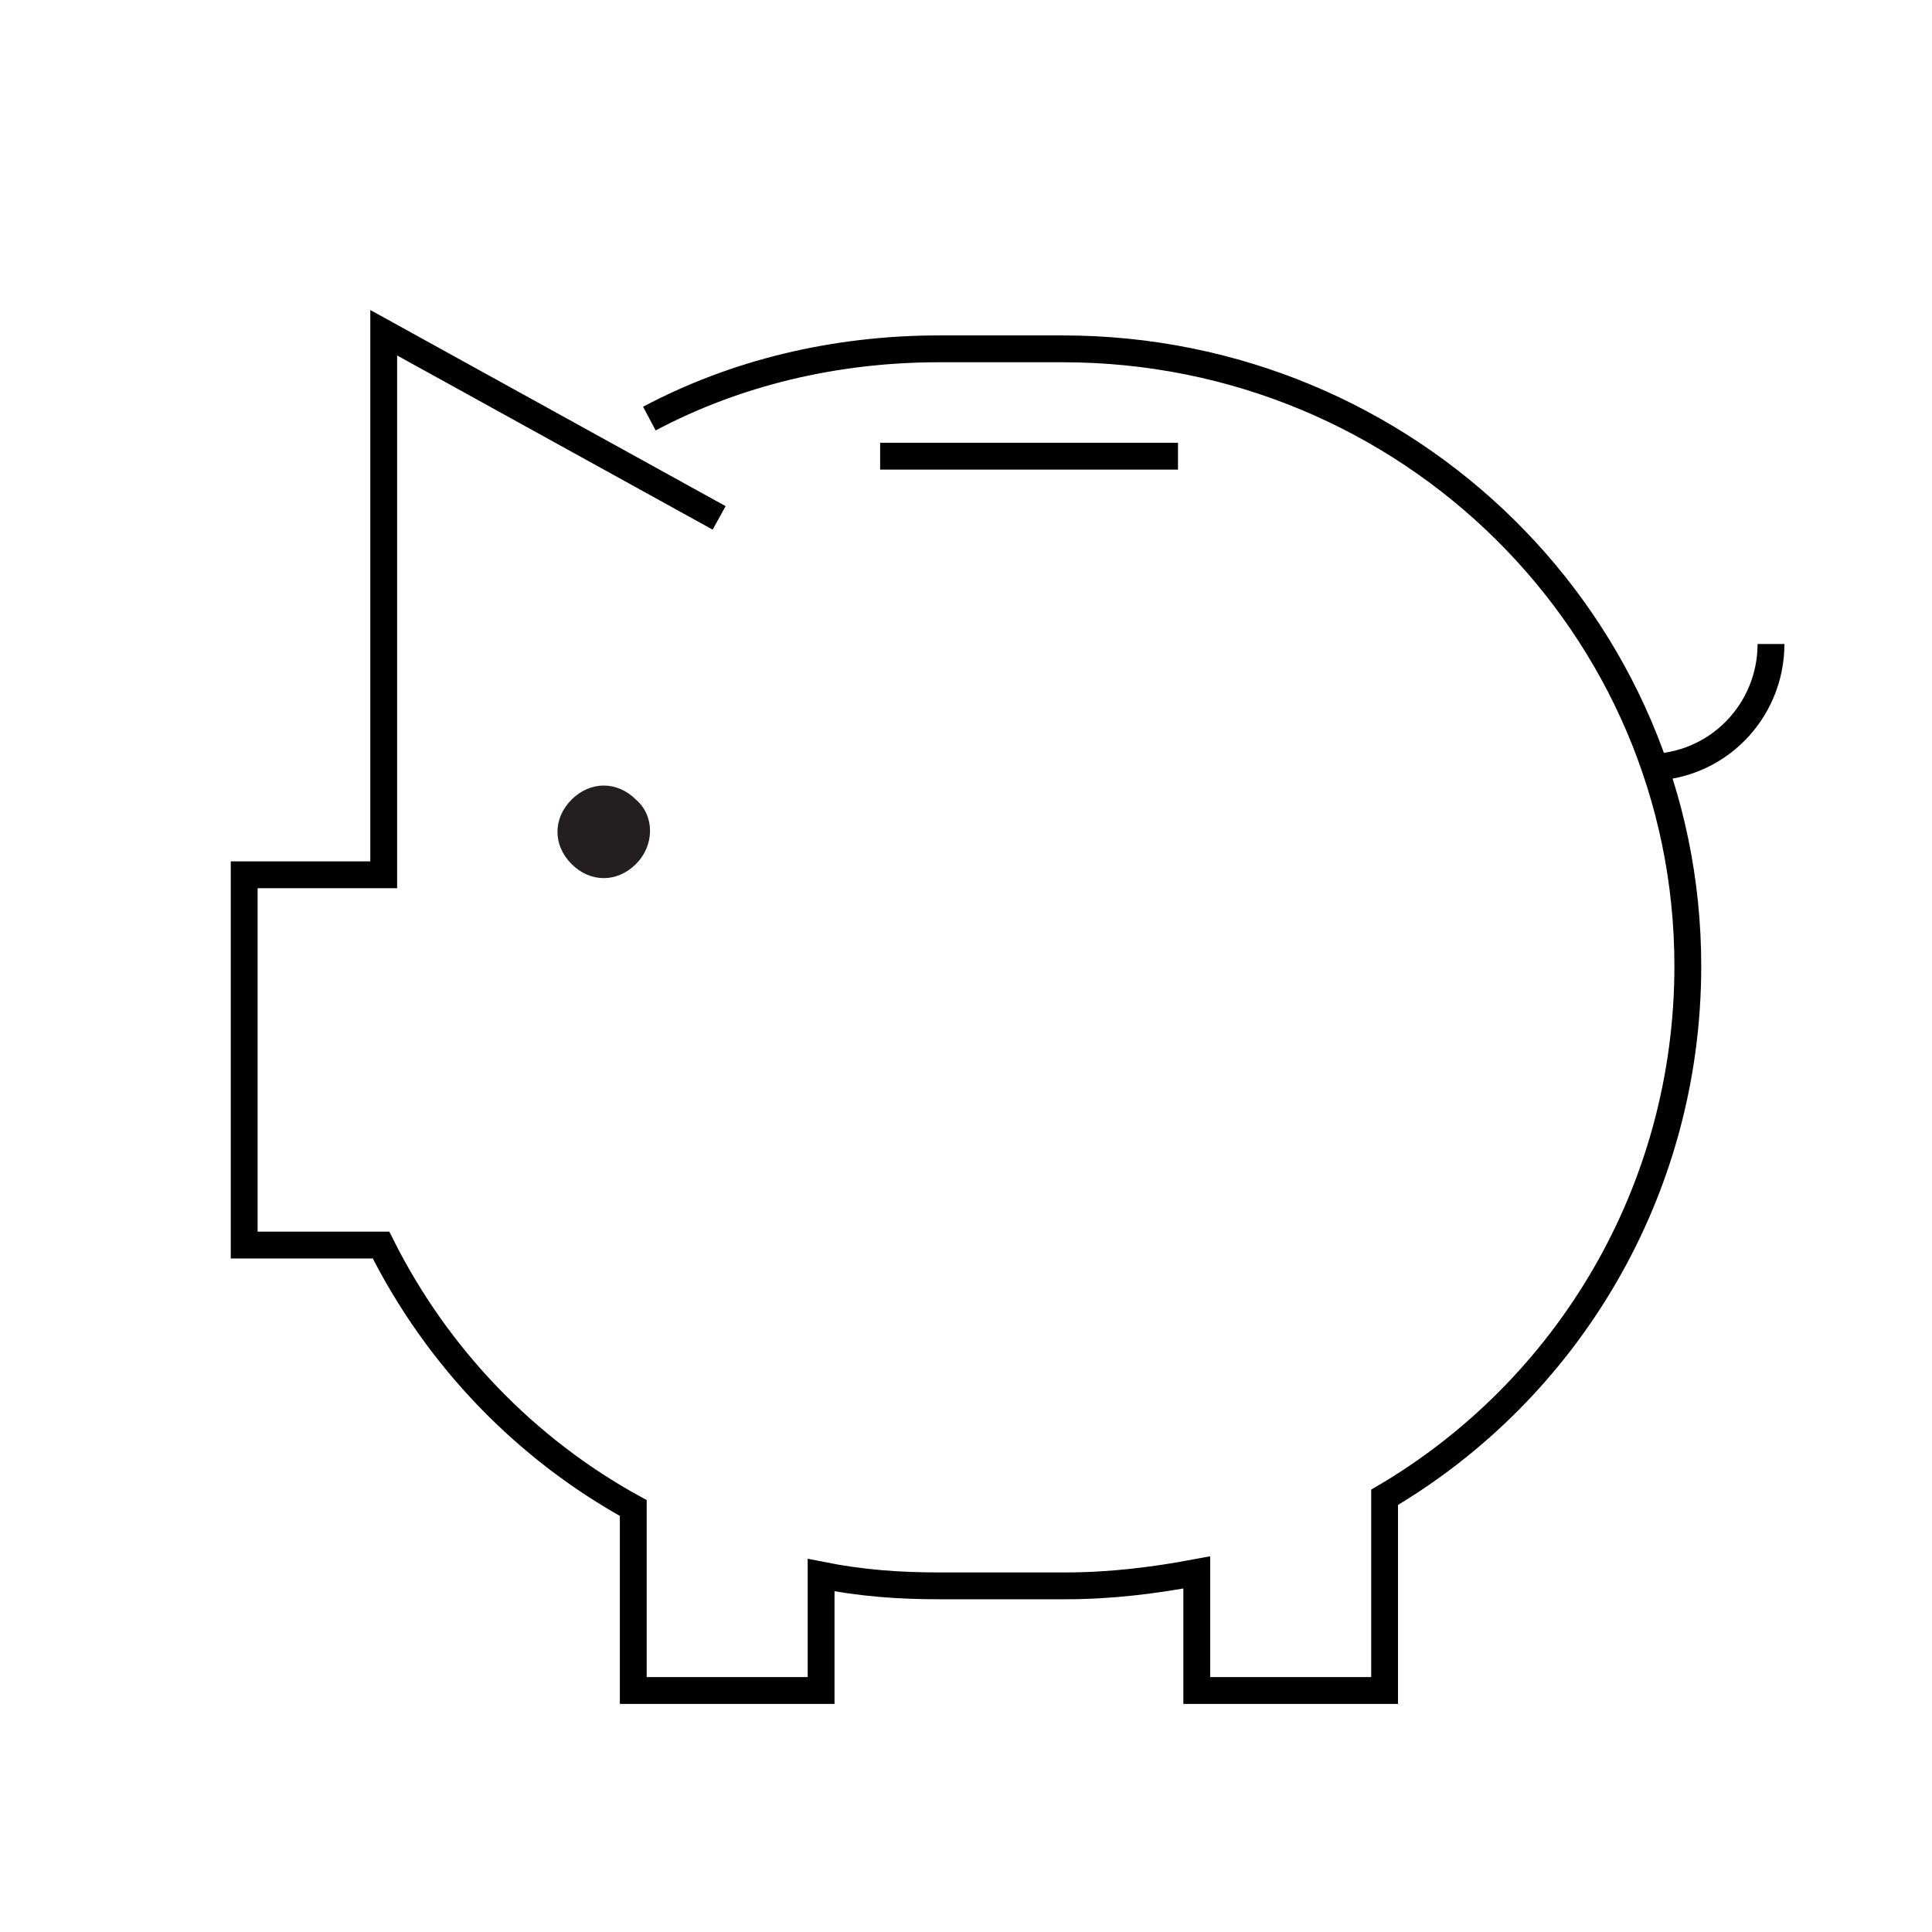 <?xml version="1.0" encoding="utf-8"?>
<!-- Generator: Adobe Illustrator 25.0.1, SVG Export Plug-In . SVG Version: 6.00 Build 0)  -->
<svg version="1.1" id="piggybank" xmlns="http://www.w3.org/2000/svg" xmlns:xlink="http://www.w3.org/1999/xlink" x="0px" y="0px"
	 viewBox="0 0 72 72" style="enable-background:new 0 0 72 72;" xml:space="preserve">
<style type="text/css">
	.st0{fill:#231F20;}
	.st1{fill:none;stroke:#000000;stroke-miterlimit:10;}
</style>
<g>
	<path class="st0" d="M23.7,29.8c-0.7-0.7-1.7-0.7-2.4,0c-0.7,0.7-0.7,1.7,0,2.4c0.7,0.7,1.7,0.7,2.4,0
		C24.4,31.5,24.4,30.4,23.7,29.8z"/>
	<path class="st1" d="M24.2,15.6C27.4,13.9,31.1,13,35,13h4.6C52.5,13,62.9,23.3,62.9,36c0,8.4-4.5,15.8-11.3,19.8V63h-7v-4.4
		c-1.6,0.3-3.2,0.5-4.9,0.5H35c-1.5,0-2.9-0.1-4.4-0.4V63h-7v-6.8c-4-2.2-7.3-5.6-9.4-9.8H9.1V32.6h5.2V12.4l12.5,6.9 M61.4,28.6
		c2.6,0,4.6-2.1,4.6-4.6 M32.8,17h11.1"/>
</g>
</svg>
